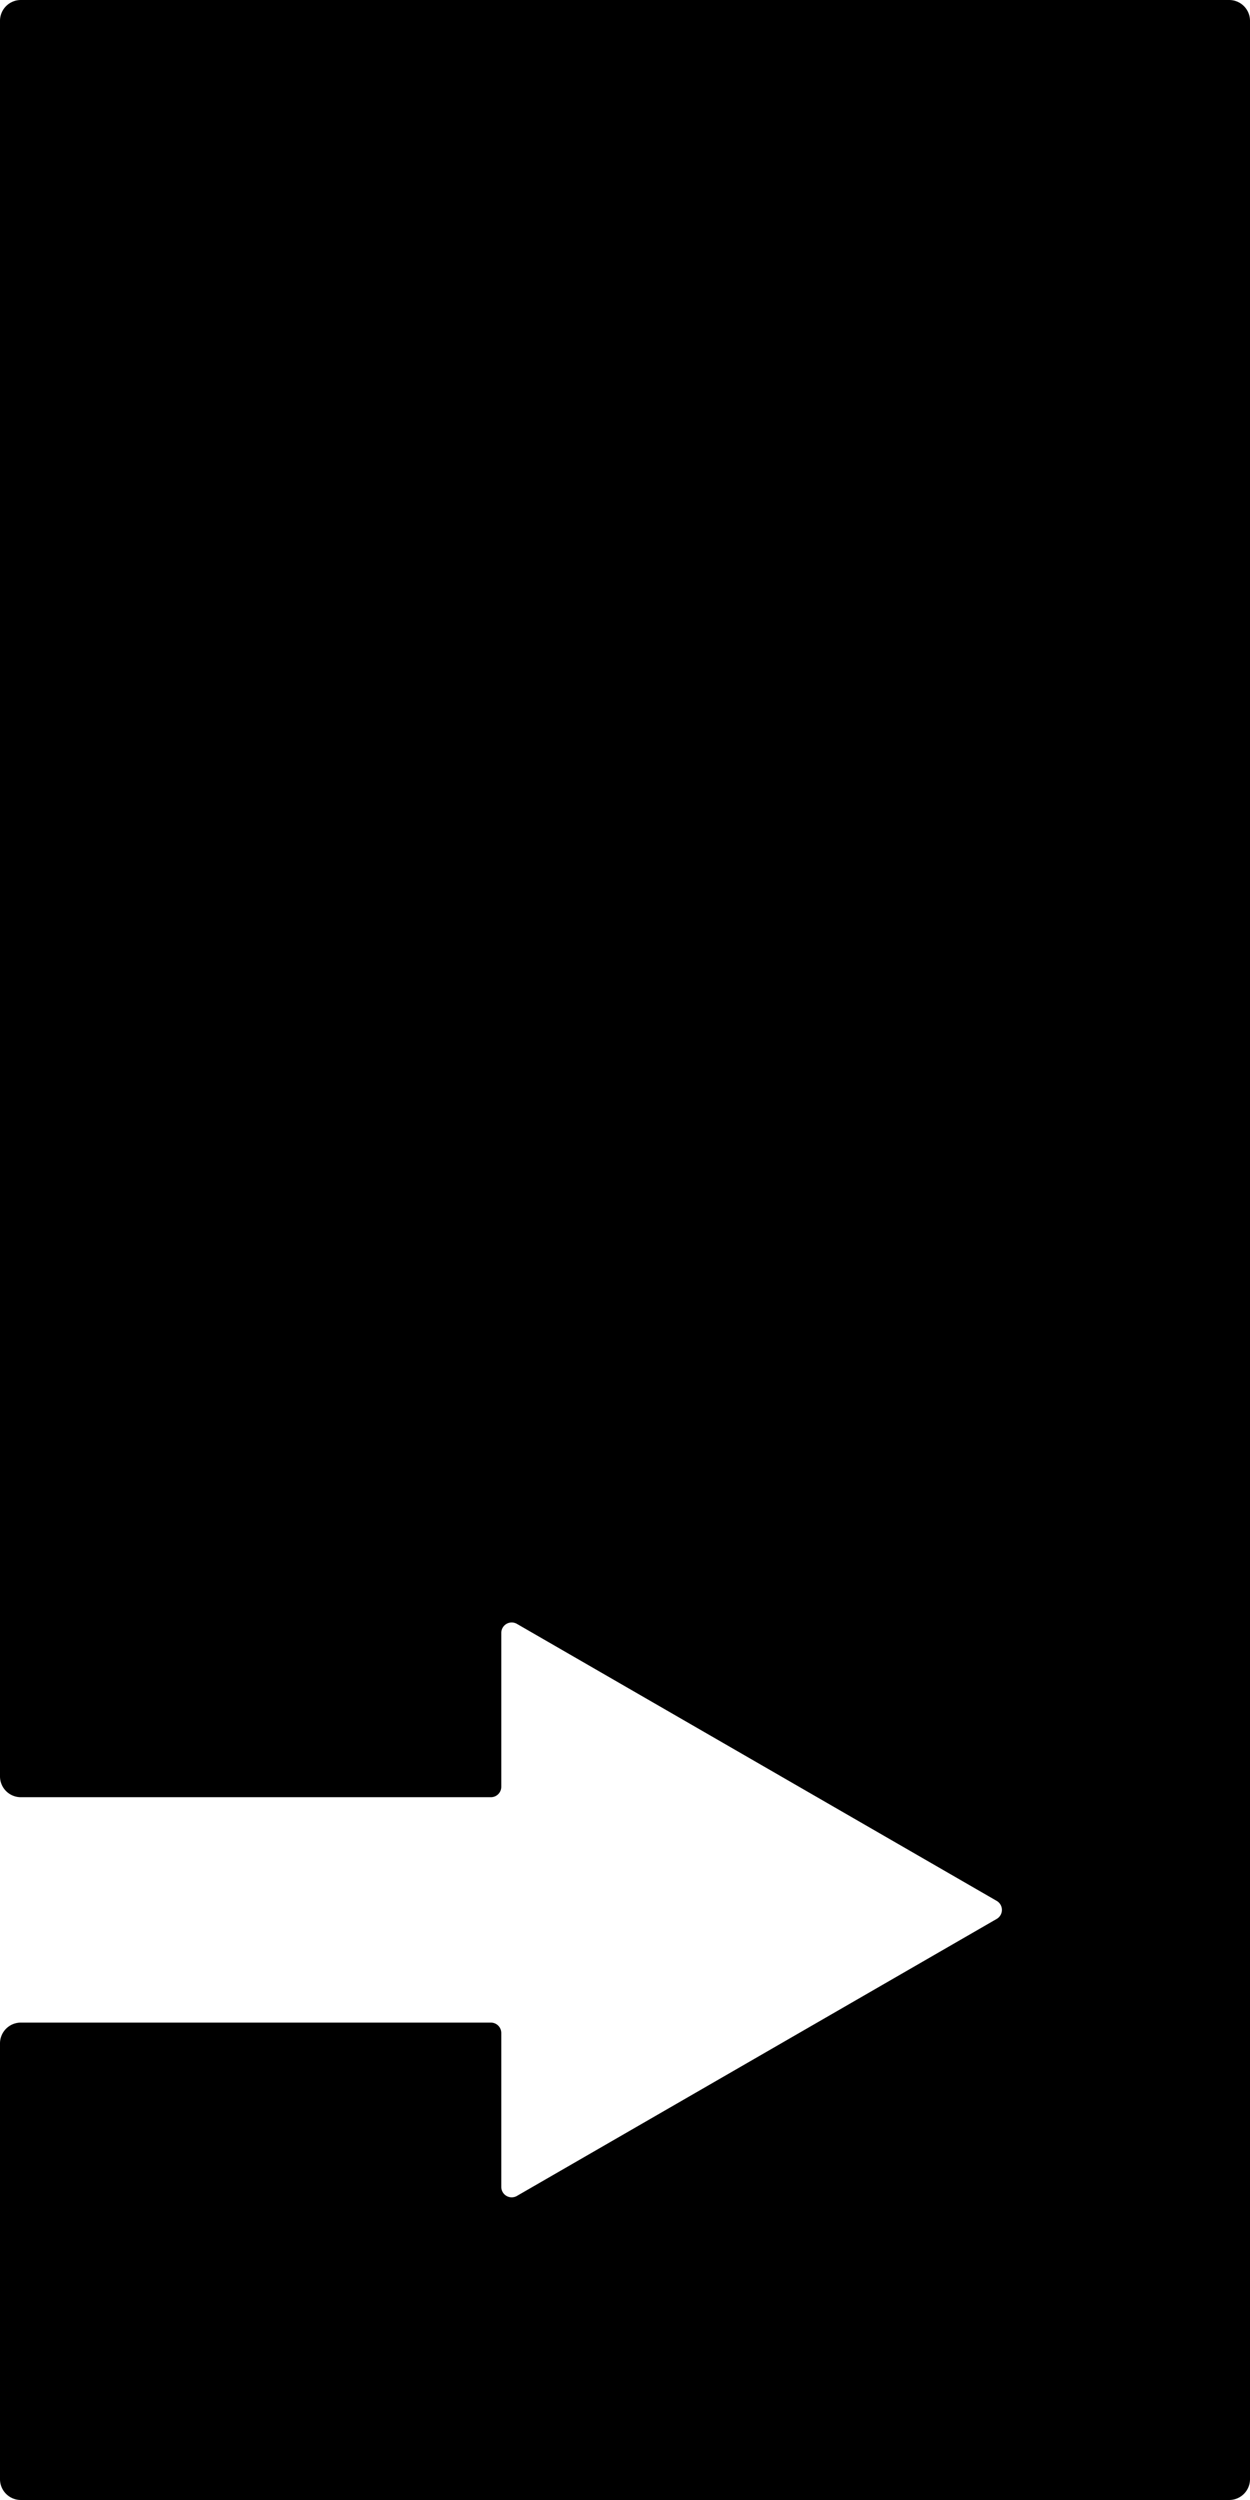 <svg xmlns="http://www.w3.org/2000/svg" width="60mm" height="120mm" viewBox="0 0 170.079 340.157">
  <g id="Schilder">
      <g id="P-02">
        <path fill="#000000" stroke="none" d="M0,2.835V241.7a2.834,2.834,0,0,0,2.835,2.834H66.789a1.417,1.417,0,0,0,1.418-1.417v-20.94a1.418,1.418,0,0,1,2.126-1.228l65.281,37.691a1.416,1.416,0,0,1,0,2.454L70.333,298.785a1.417,1.417,0,0,1-2.126-1.228v-20.94a1.418,1.418,0,0,0-1.418-1.417H2.835A2.835,2.835,0,0,0,0,278.035v59.288a2.834,2.834,0,0,0,2.835,2.834H167.244a2.834,2.834,0,0,0,2.835-2.834V2.835A2.835,2.835,0,0,0,167.244,0H2.835A2.835,2.835,0,0,0,0,2.835Z"/>
      </g>
    </g>
</svg>
